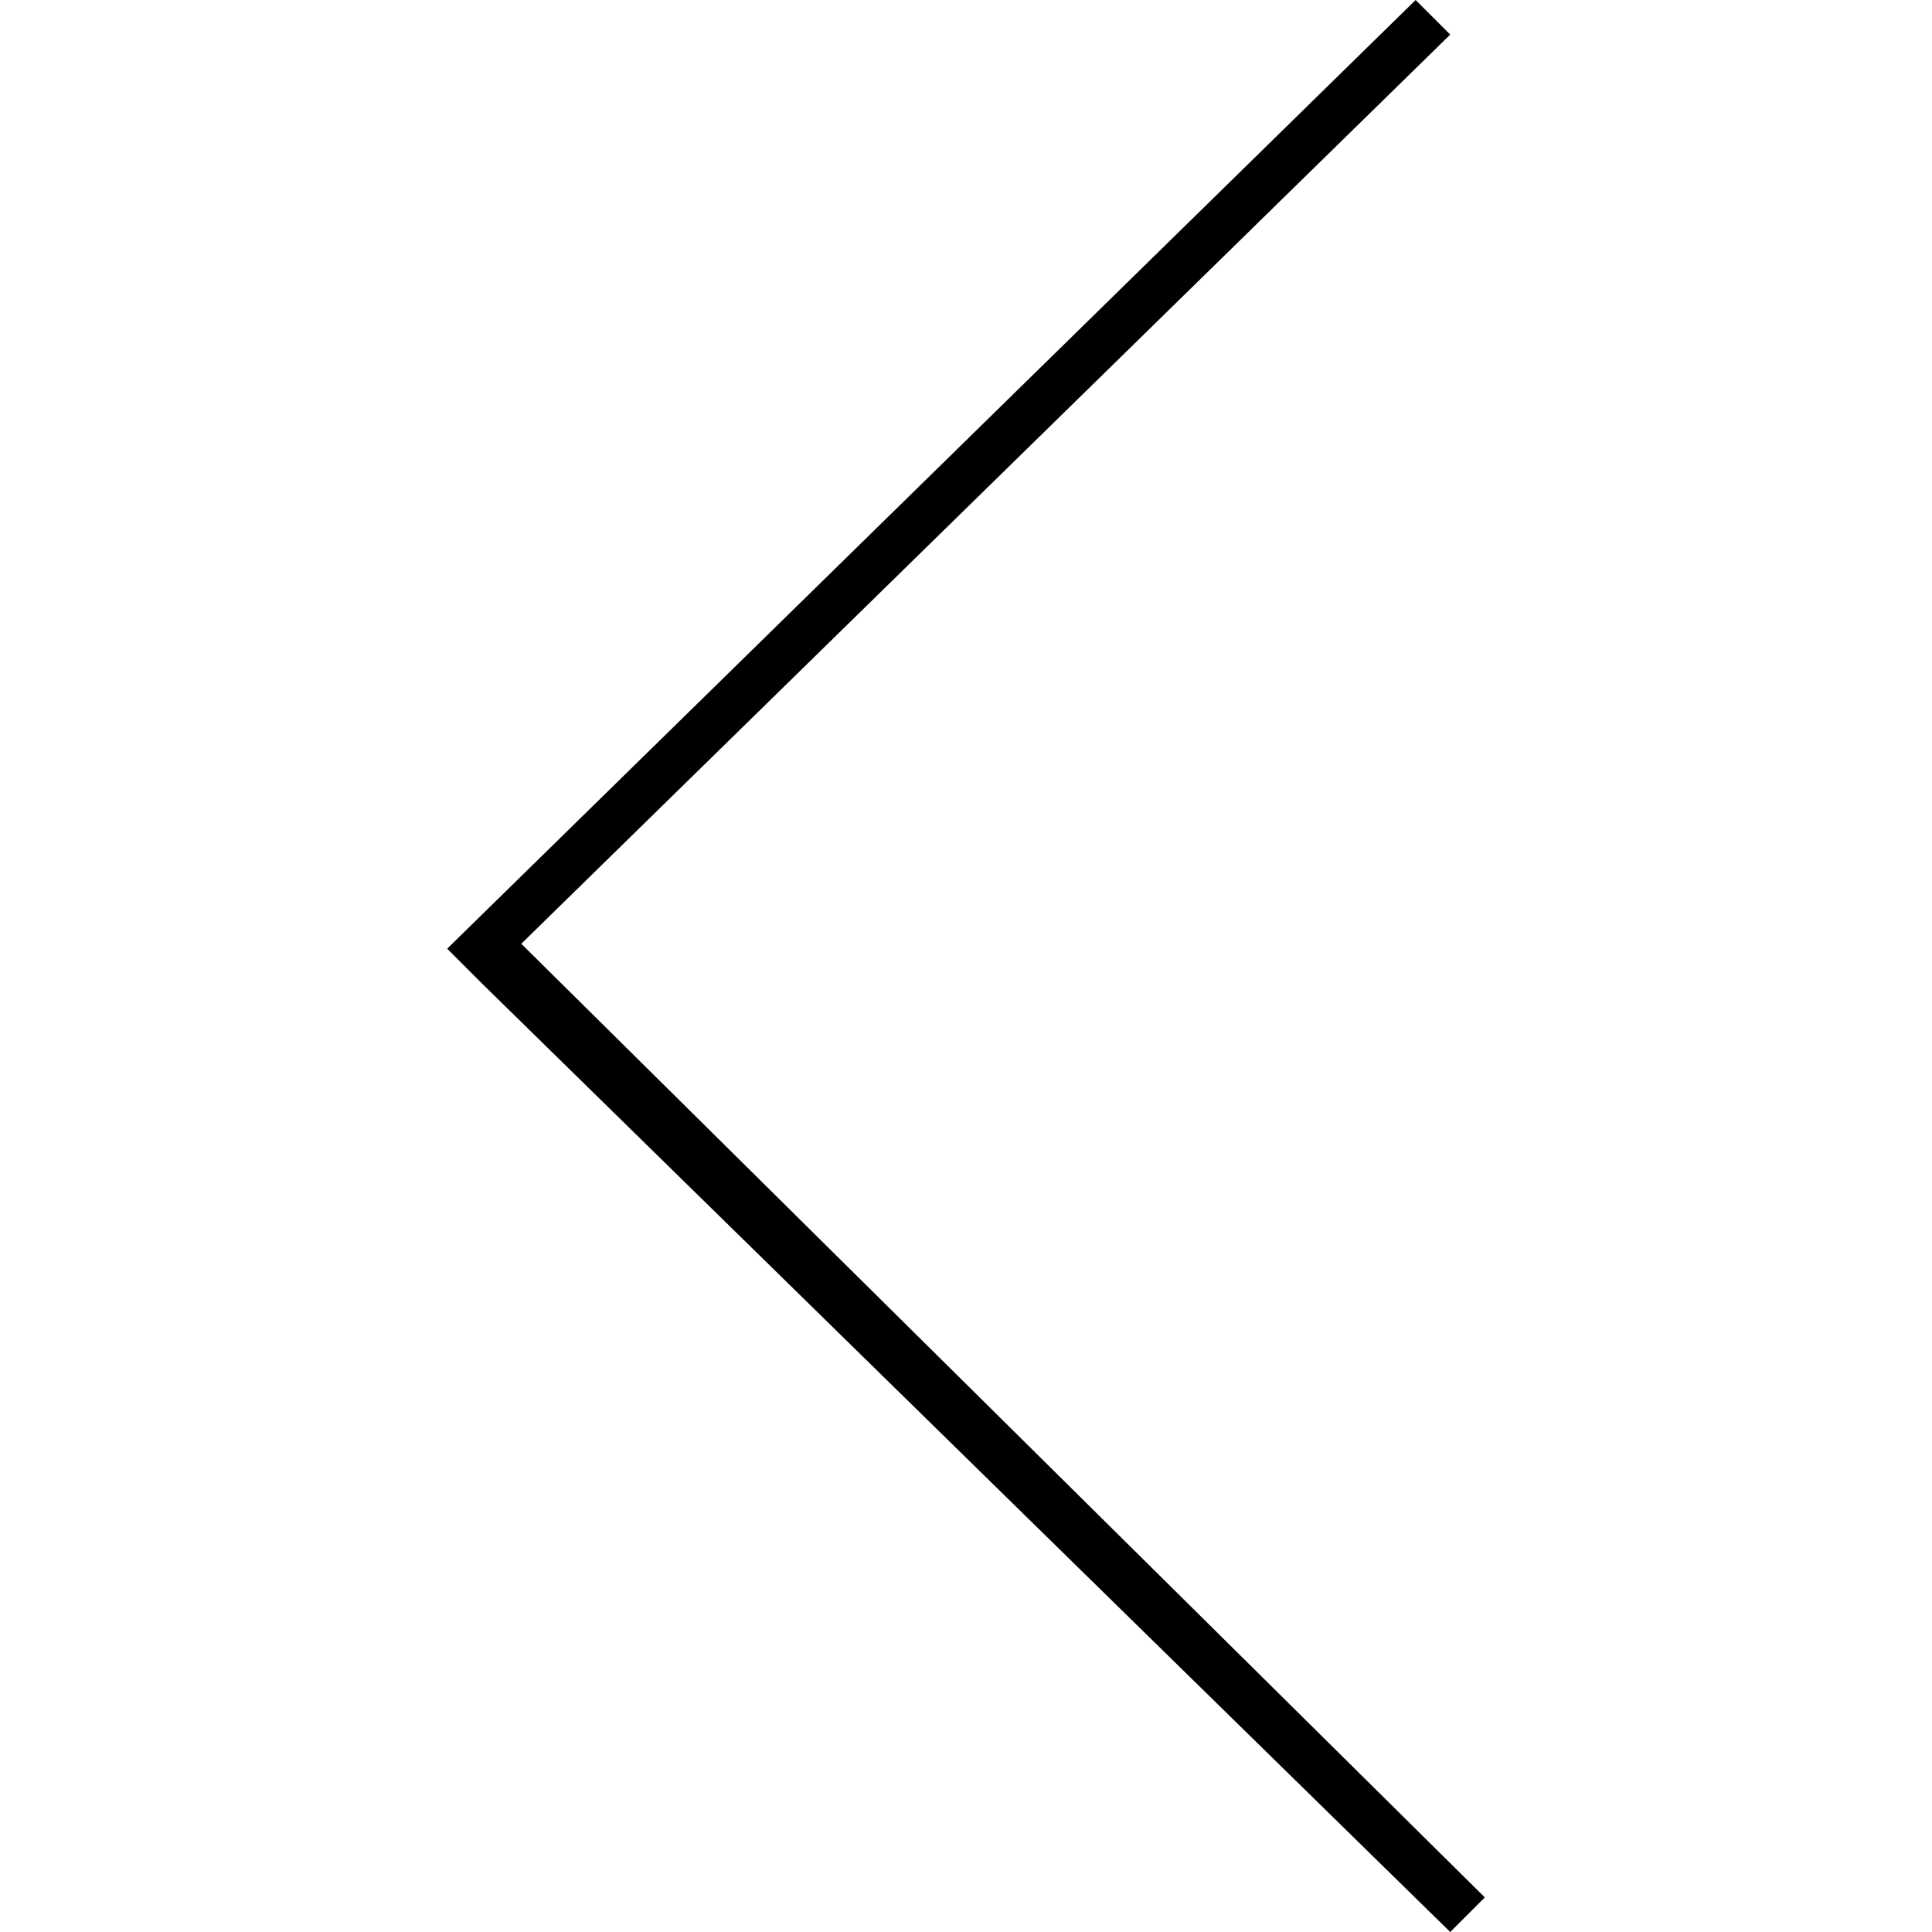 <?xml version="1.0" encoding="utf-8"?>
<!-- Generator: Adobe Illustrator 18.1.1, SVG Export Plug-In . SVG Version: 6.00 Build 0)  -->
<!DOCTYPE svg PUBLIC "-//W3C//DTD SVG 1.1//EN" "http://www.w3.org/Graphics/SVG/1.1/DTD/svg11.dtd">
<svg version="1.1" xmlns="http://www.w3.org/2000/svg" xmlns:xlink="http://www.w3.org/1999/xlink" x="0px" y="0px"
	 viewBox="0 0 512 512" style="enable-background:new 0 0 512 512;" xml:space="preserve">
<g id="month-prev">
	<path id="path-1_1_" d="M393.494,502.834L384.327,512L127.673,260.583l-9.166-9.166L375.161,0l9.166,9.166L138.149,250.107
		L393.494,502.834z"/>
</g>
<g id="Layer_1">
</g>
</svg>
